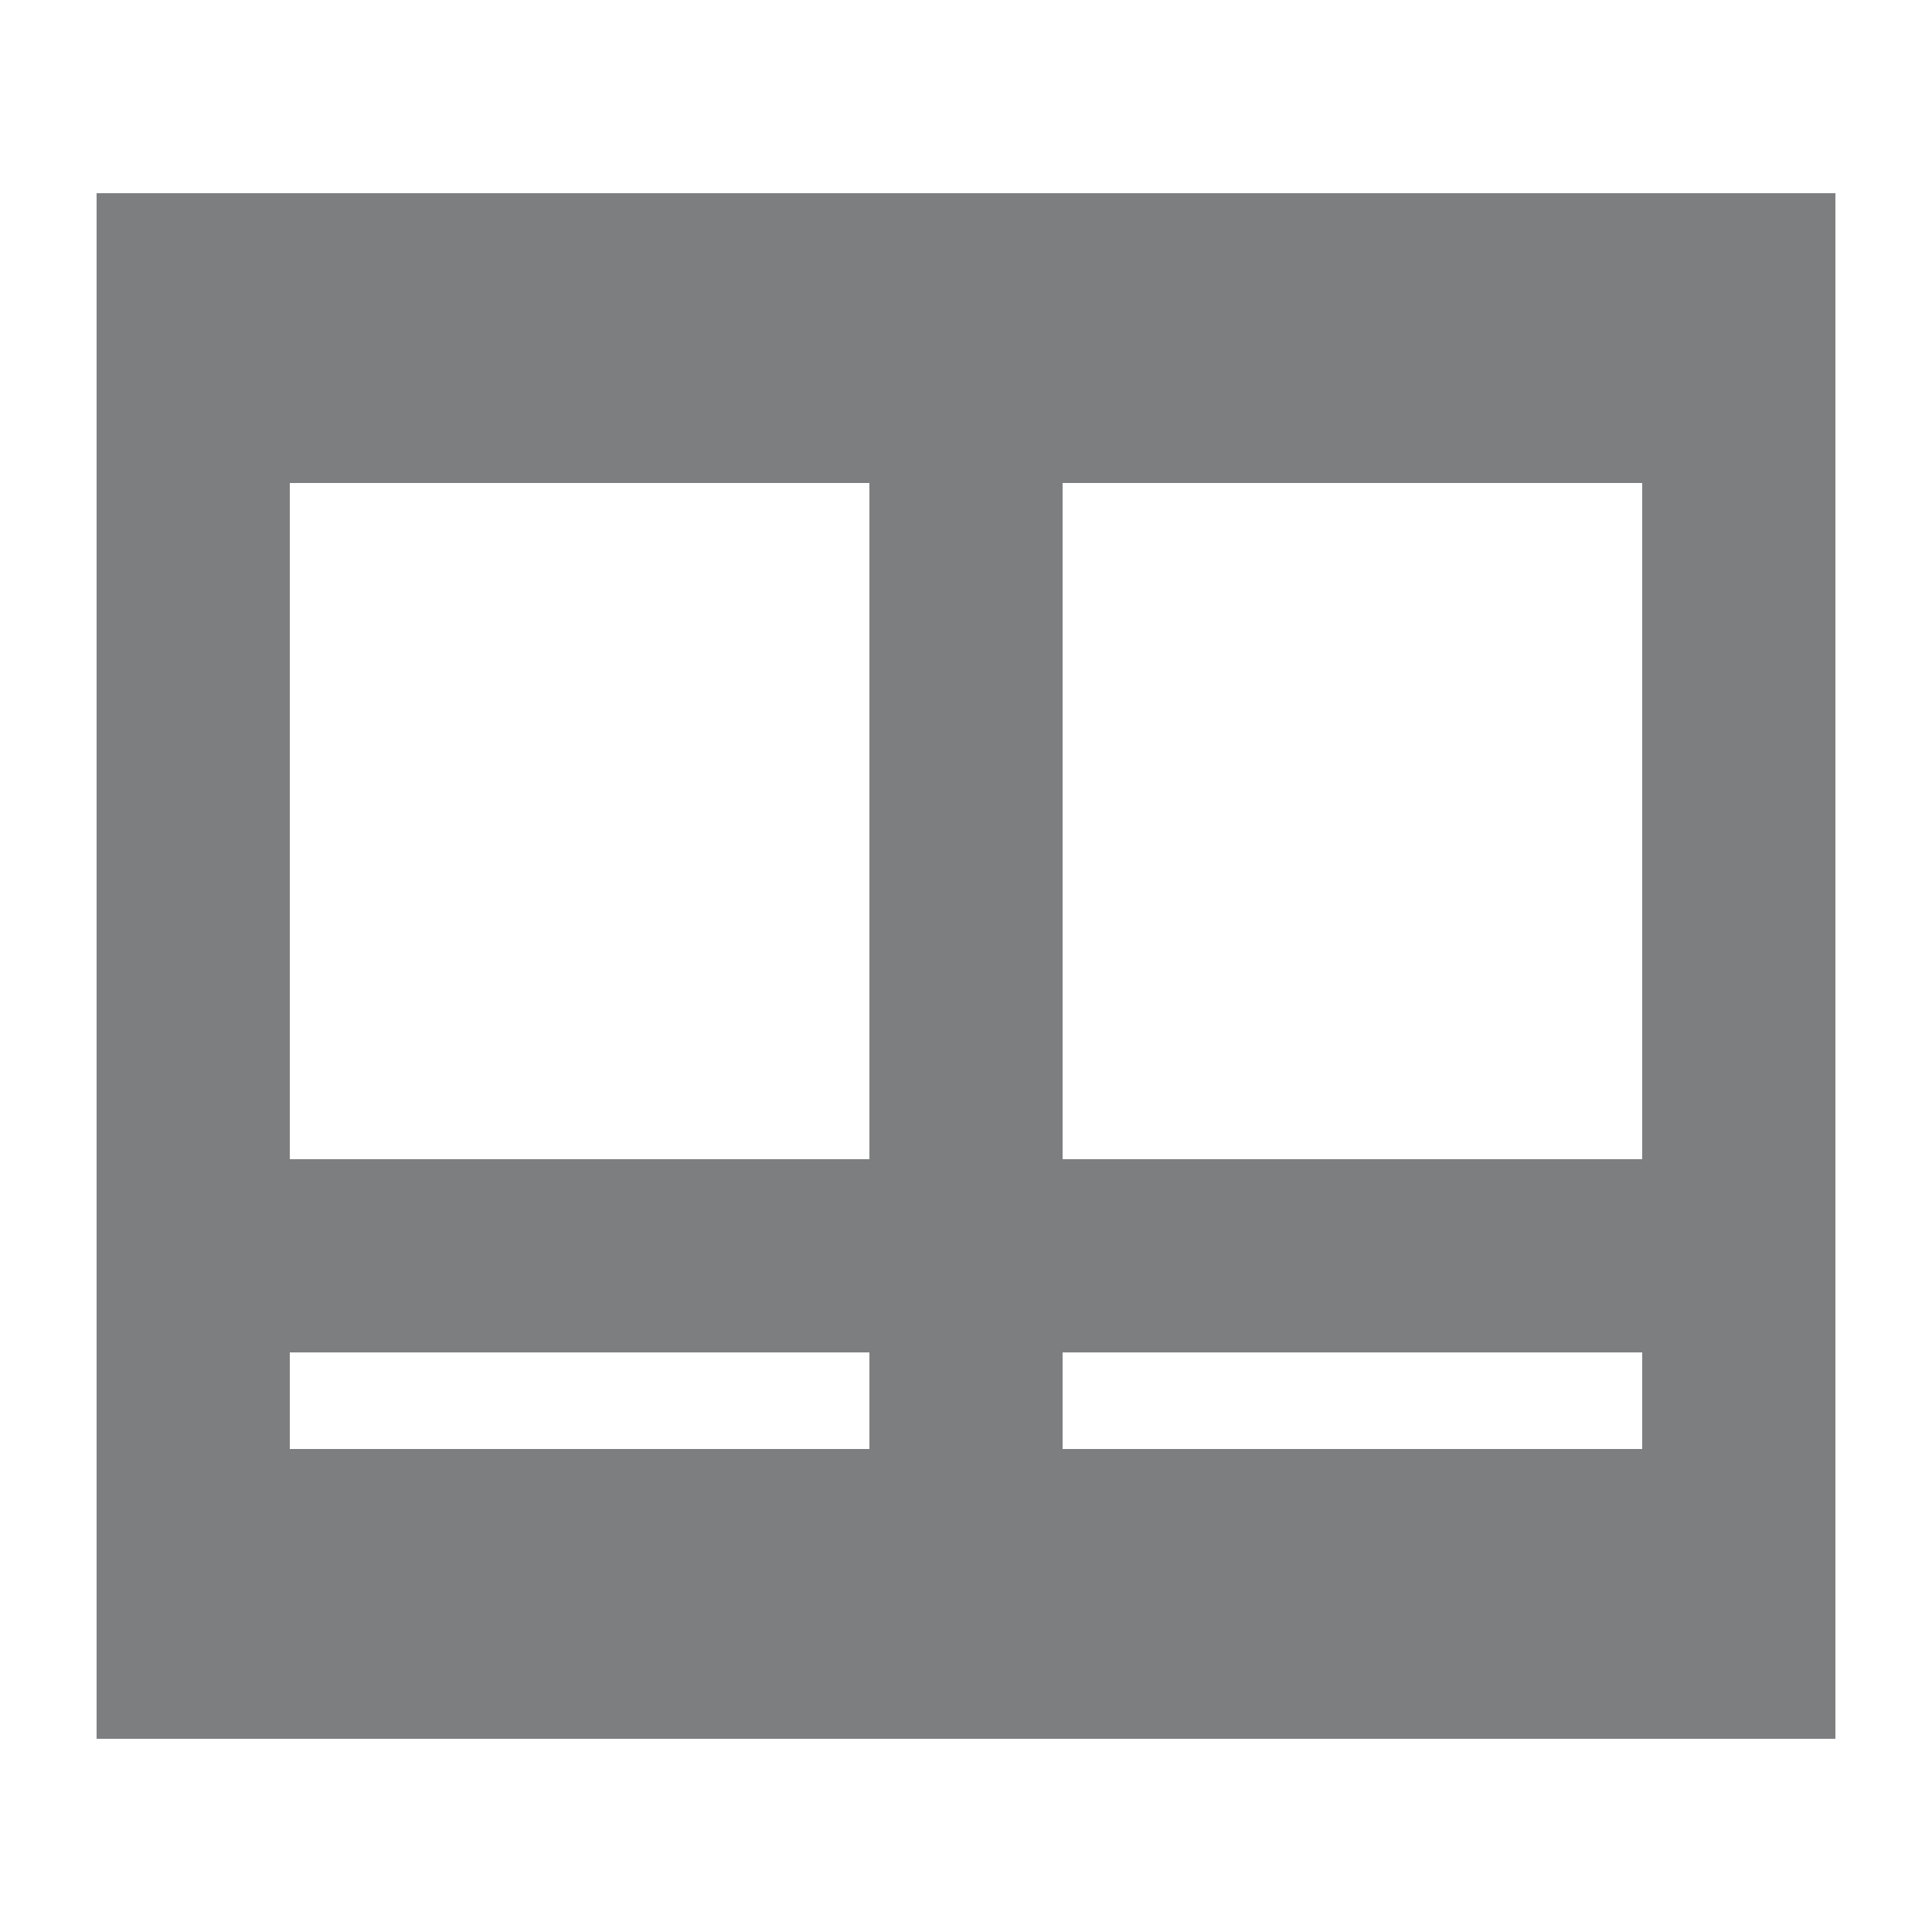 <?xml version="1.0" encoding="UTF-8"?>
<svg width="20px" height="20px" viewBox="0 0 20 20" version="1.1" xmlns="http://www.w3.org/2000/svg" xmlns:xlink="http://www.w3.org/1999/xlink">
    <!-- Generator: Sketch 52.4 (67378) - http://www.bohemiancoding.com/sketch -->
    <title>icon/编辑/一行两个</title>
    <desc>Created with Sketch.</desc>
    <g id="icon/编辑/一行两个" stroke="none" stroke-width="1" fill="none" fill-rule="evenodd">
        <g id="Group" transform="translate(1, 2)" fill="#7D7E80">
            <path d="M0,0 L18,0 L18,16 L0,16 L0,0 Z M2,3 L2,10 L8,10 L8,3 L2,3 Z M2,12 L2,13 L8,13 L8,12 L2,12 Z M10,12 L10,13 L16,13 L16,12 L10,12 Z M10,3 L10,10 L16,10 L16,3 L10,3 Z" id="Shape"></path>
        </g>
    </g>
</svg>